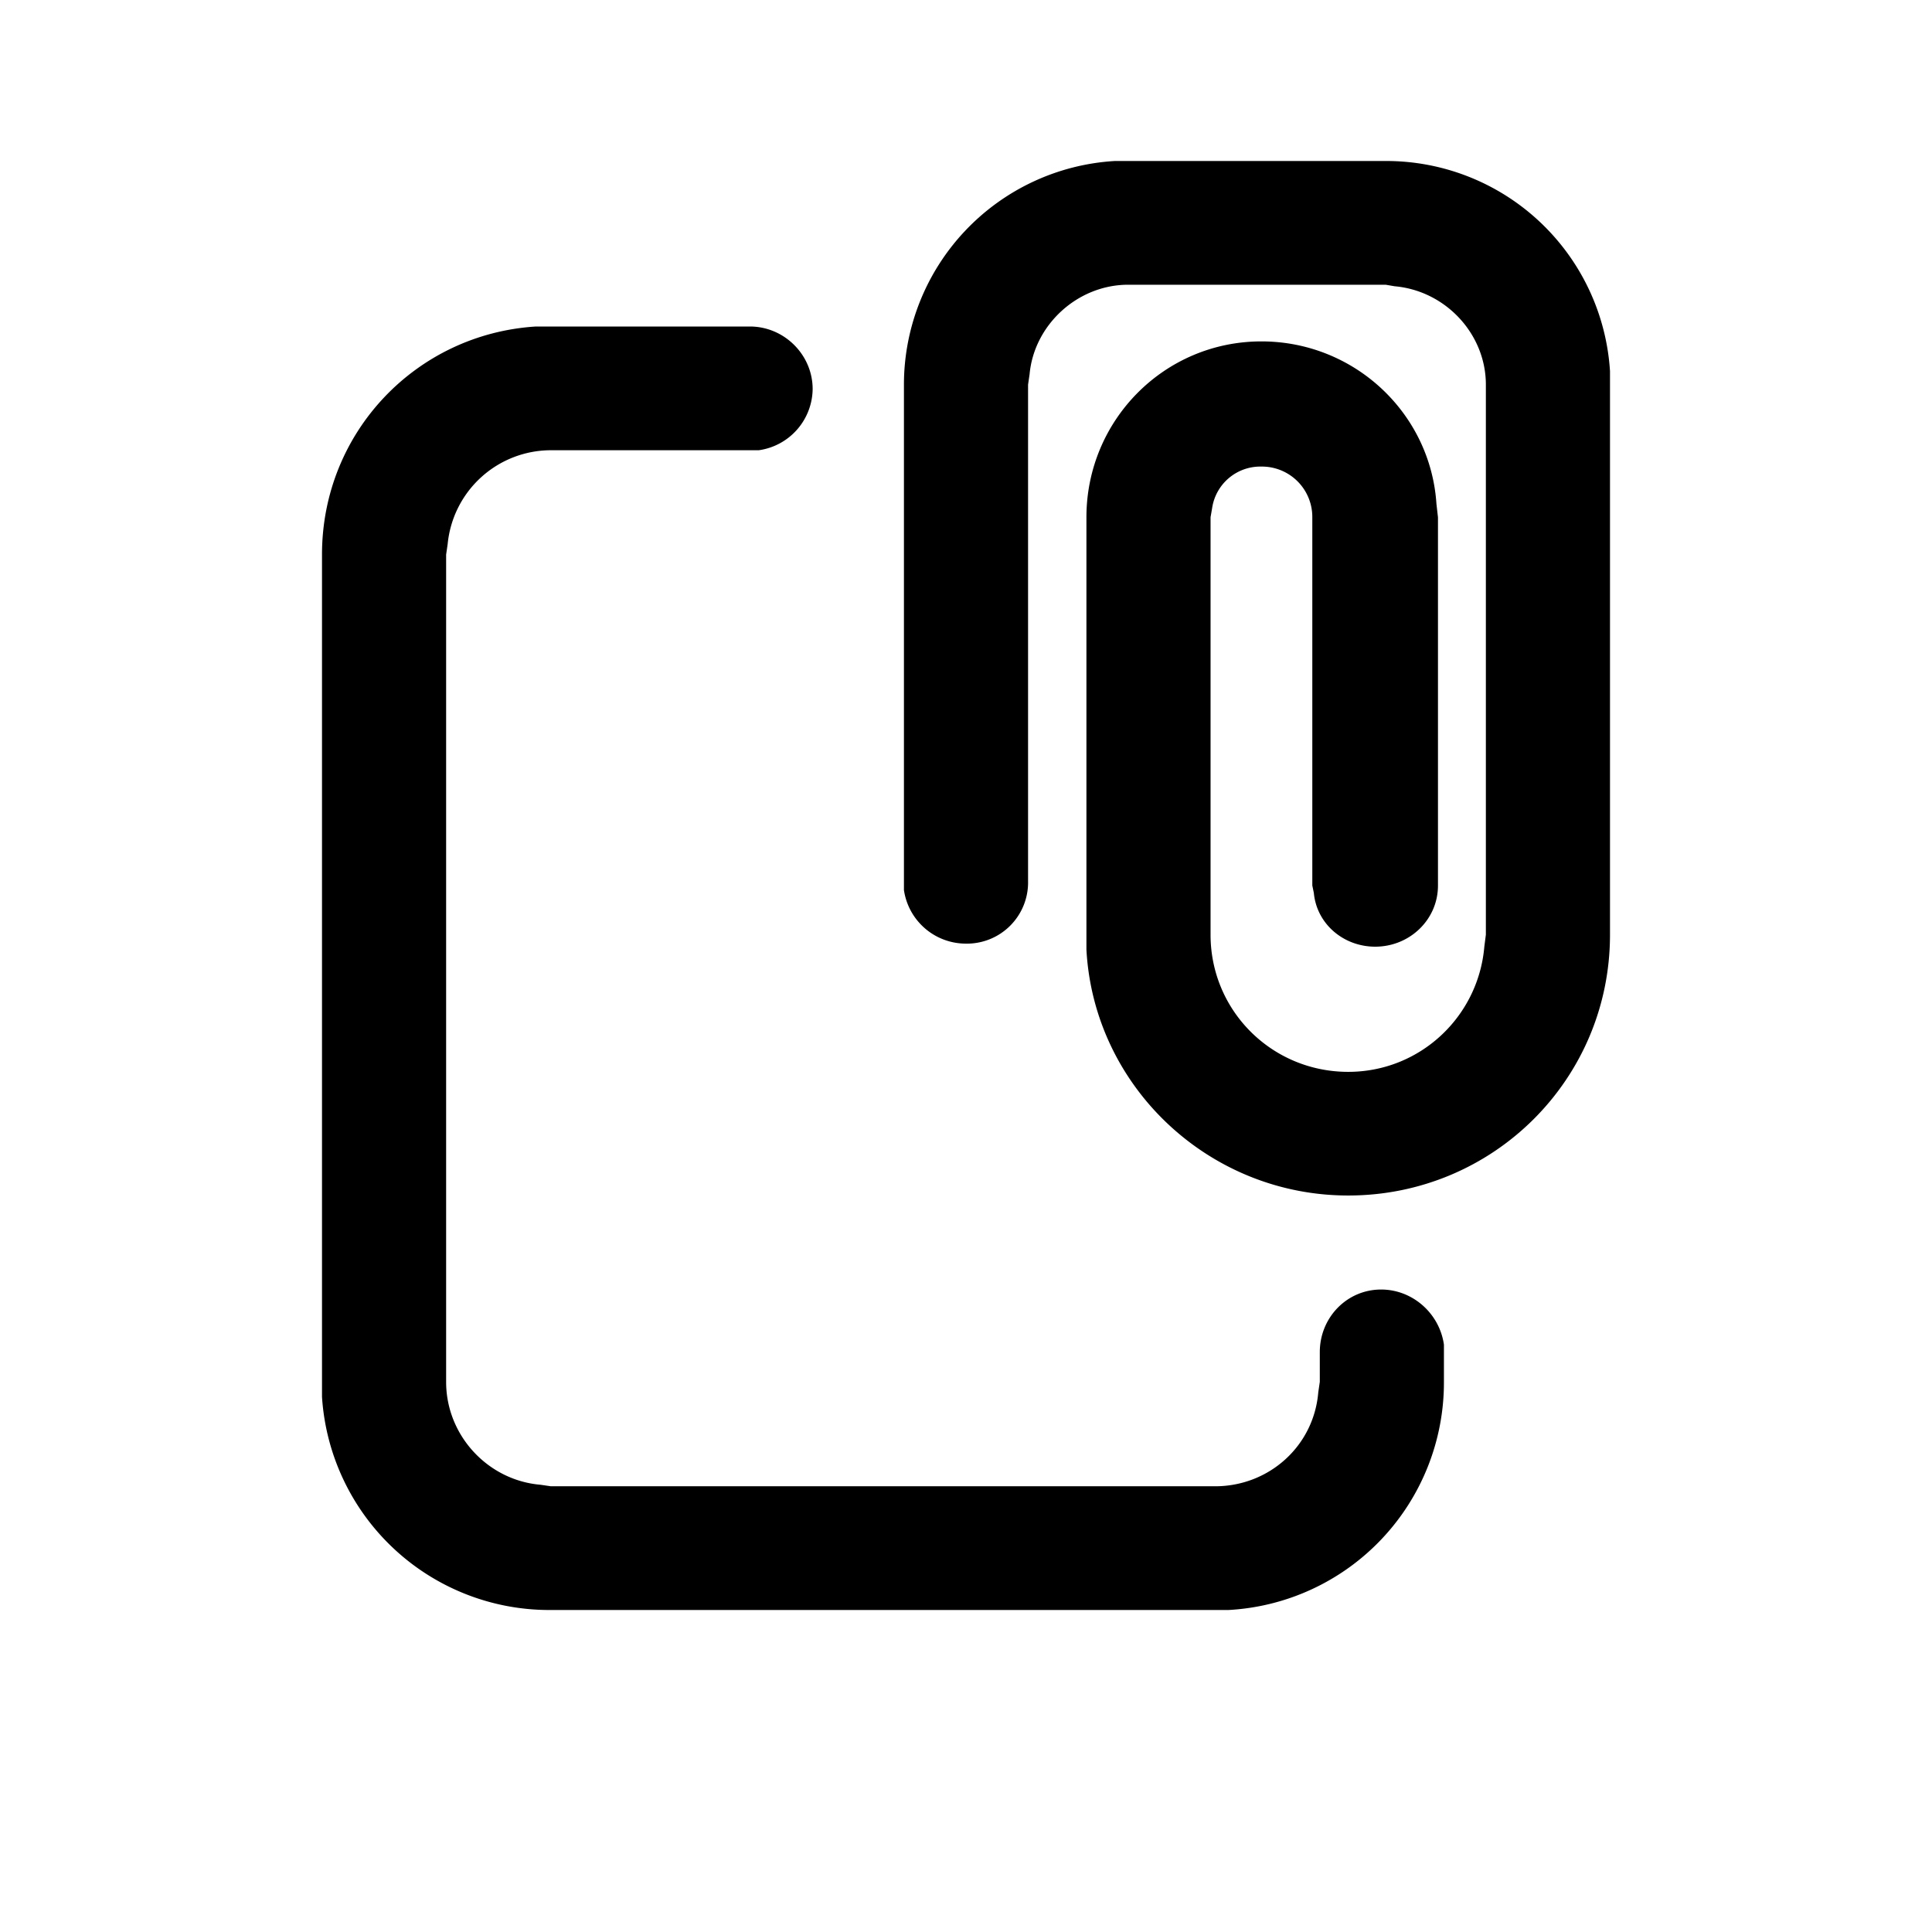 <svg width="24" height="24" xmlns="http://www.w3.org/2000/svg"><path d="M9.315 4.056c.427 0 .78.351.78.777a.777.777 0 01-.669.76H6.843a1.29 1.29 0 00-1.282 1.166l-.019.13v10.278c0 .666.52 1.222 1.171 1.277l.13.019h8.251c.67 0 1.227-.5 1.282-1.167l.019-.13v-.37c0-.426.334-.777.762-.777.39 0 .725.296.78.685v.463A2.83 2.83 0 0115.261 20H6.843A2.83 2.83 0 014 17.352V6.889c0-1.519 1.17-2.74 2.657-2.833h2.658zM17.213 2A2.785 2.785 0 0120 4.611v7c0 1.796-1.45 3.24-3.252 3.24-1.728 0-3.16-1.351-3.252-3.055v-5.37c0-1.204.966-2.185 2.174-2.185 1.152 0 2.1.889 2.174 2.018l.019.167V11c0 .426-.353.76-.78.76-.39 0-.725-.279-.762-.667L16.302 11V6.426a.626.626 0 00-.632-.63.605.605 0 00-.613.519l-.019.11v5.186c0 .945.762 1.704 1.71 1.704.892 0 1.617-.685 1.691-1.556l.019-.148V4.778c0-.63-.502-1.167-1.134-1.222l-.111-.019h-3.197c-.632 0-1.17.5-1.226 1.111l-.019.13v6.166a.76.76 0 01-.78.778.778.778 0 01-.762-.666V4.778A2.784 2.784 0 0113.849 2h3.364z" fill="#000" fill-rule="nonzero"/></svg>